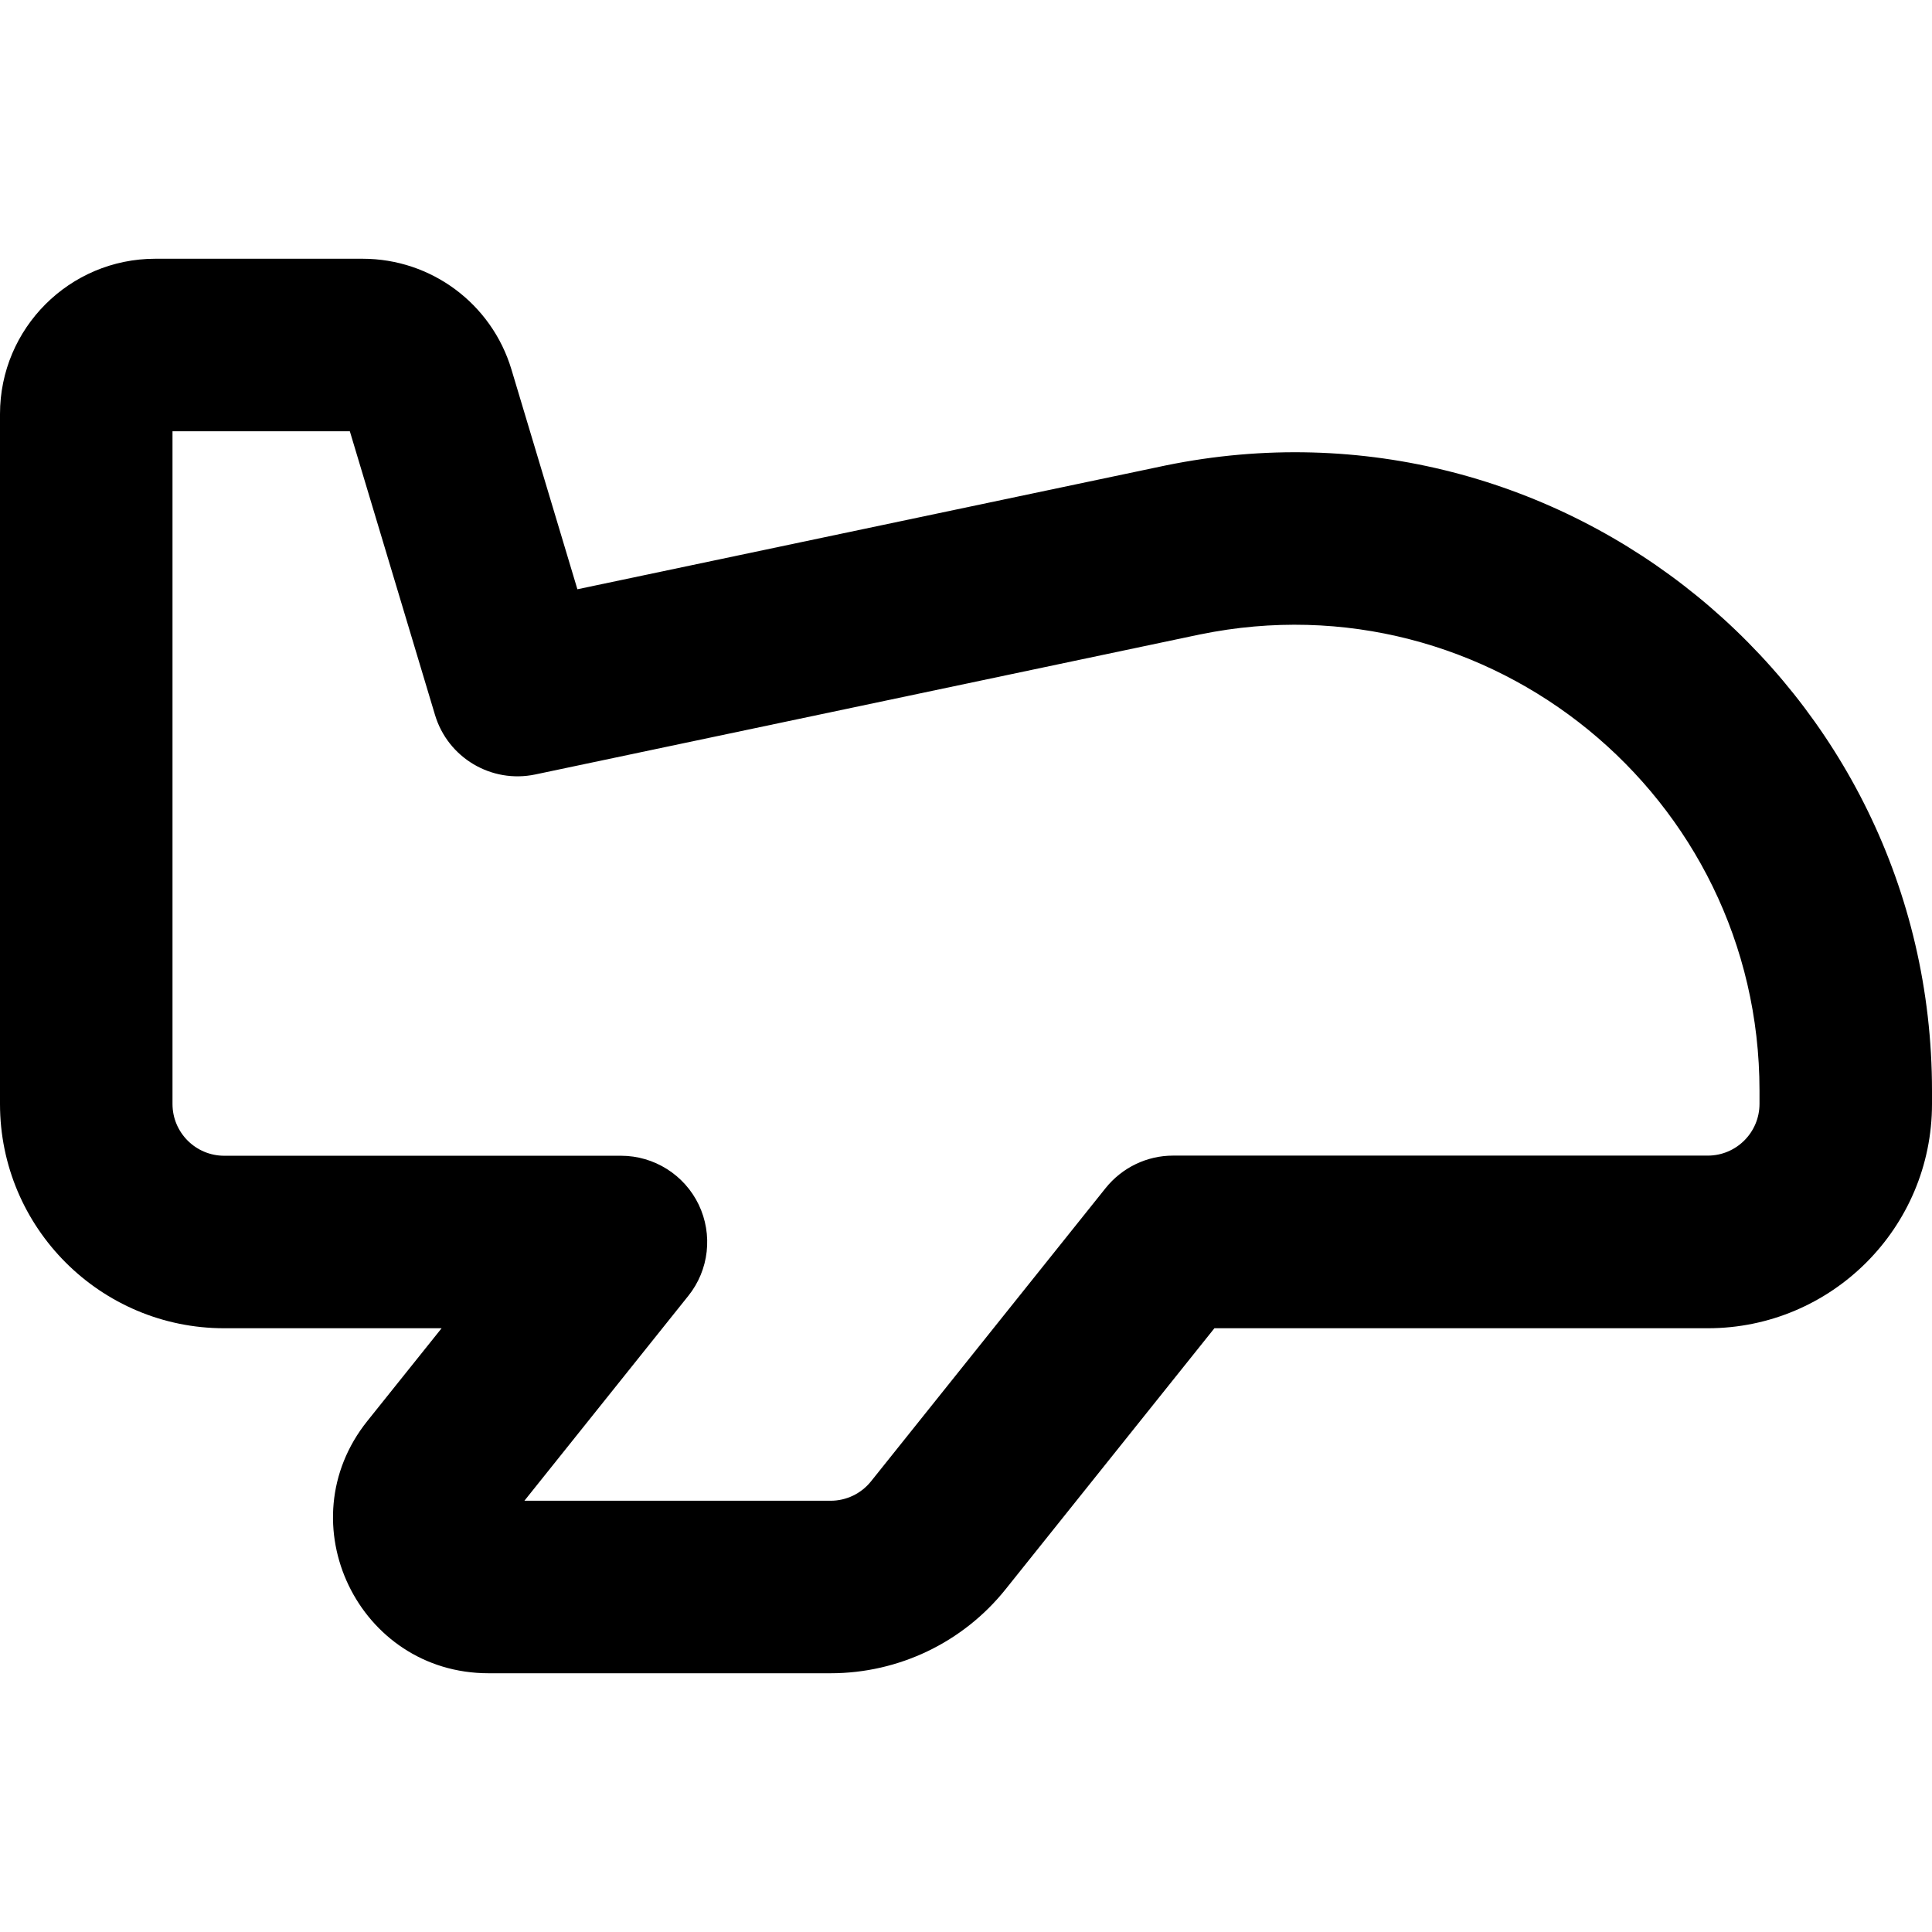 <svg xmlns="http://www.w3.org/2000/svg" fill="none" viewBox="0 0 14 14" id="Airplane--Streamline-Core-Remix">
  <desc>
    Airplane Streamline Icon: https://streamlinehq.com
  </desc>
  <g id="Free Remix/Map Travel/airplane--travel-plane-adventure-airplane-transportation">
    <path id="Vector 4494 (Stroke)" fill="#000000" fill-rule="evenodd" d="M1.25 3.125V8c0 0.207 0.168 0.375 0.375 0.375H4.5c0.24 0 0.459 0.138 0.563 0.354 0.104 0.217 0.075 0.474 -0.075 0.661L3.8 10.875h2.219c0.114 0 0.222 -0.052 0.293 -0.141l1.7 -2.125c0.119 -0.148 0.298 -0.235 0.488 -0.235h3.875c0.207 0 0.375 -0.168 0.375 -0.375v-0.096c0 -2.136 -1.959 -3.735 -4.052 -3.306 -0.001 0 -0.001 0 -0.001 0L3.879 5.612c-0.318 0.067 -0.634 -0.121 -0.727 -0.432L2.535 3.125H1.25ZM0 3c0 -0.621 0.504 -1.125 1.125 -1.125h1.503c0.497 0 0.935 0.326 1.078 0.802l0.478 1.593 4.262 -0.897C11.314 2.785 14 4.976 14 7.904V8c0 0.897 -0.728 1.625 -1.625 1.625H8.8l-1.512 1.89c-0.308 0.386 -0.775 0.61 -1.269 0.61H3.54c-0.943 0 -1.468 -1.091 -0.878 -1.828l0.538 -0.672H1.625C0.728 9.625 0 8.897 0 8V3Z" clip-rule="evenodd" stroke-width="1"></path>
  </g>
</svg>
